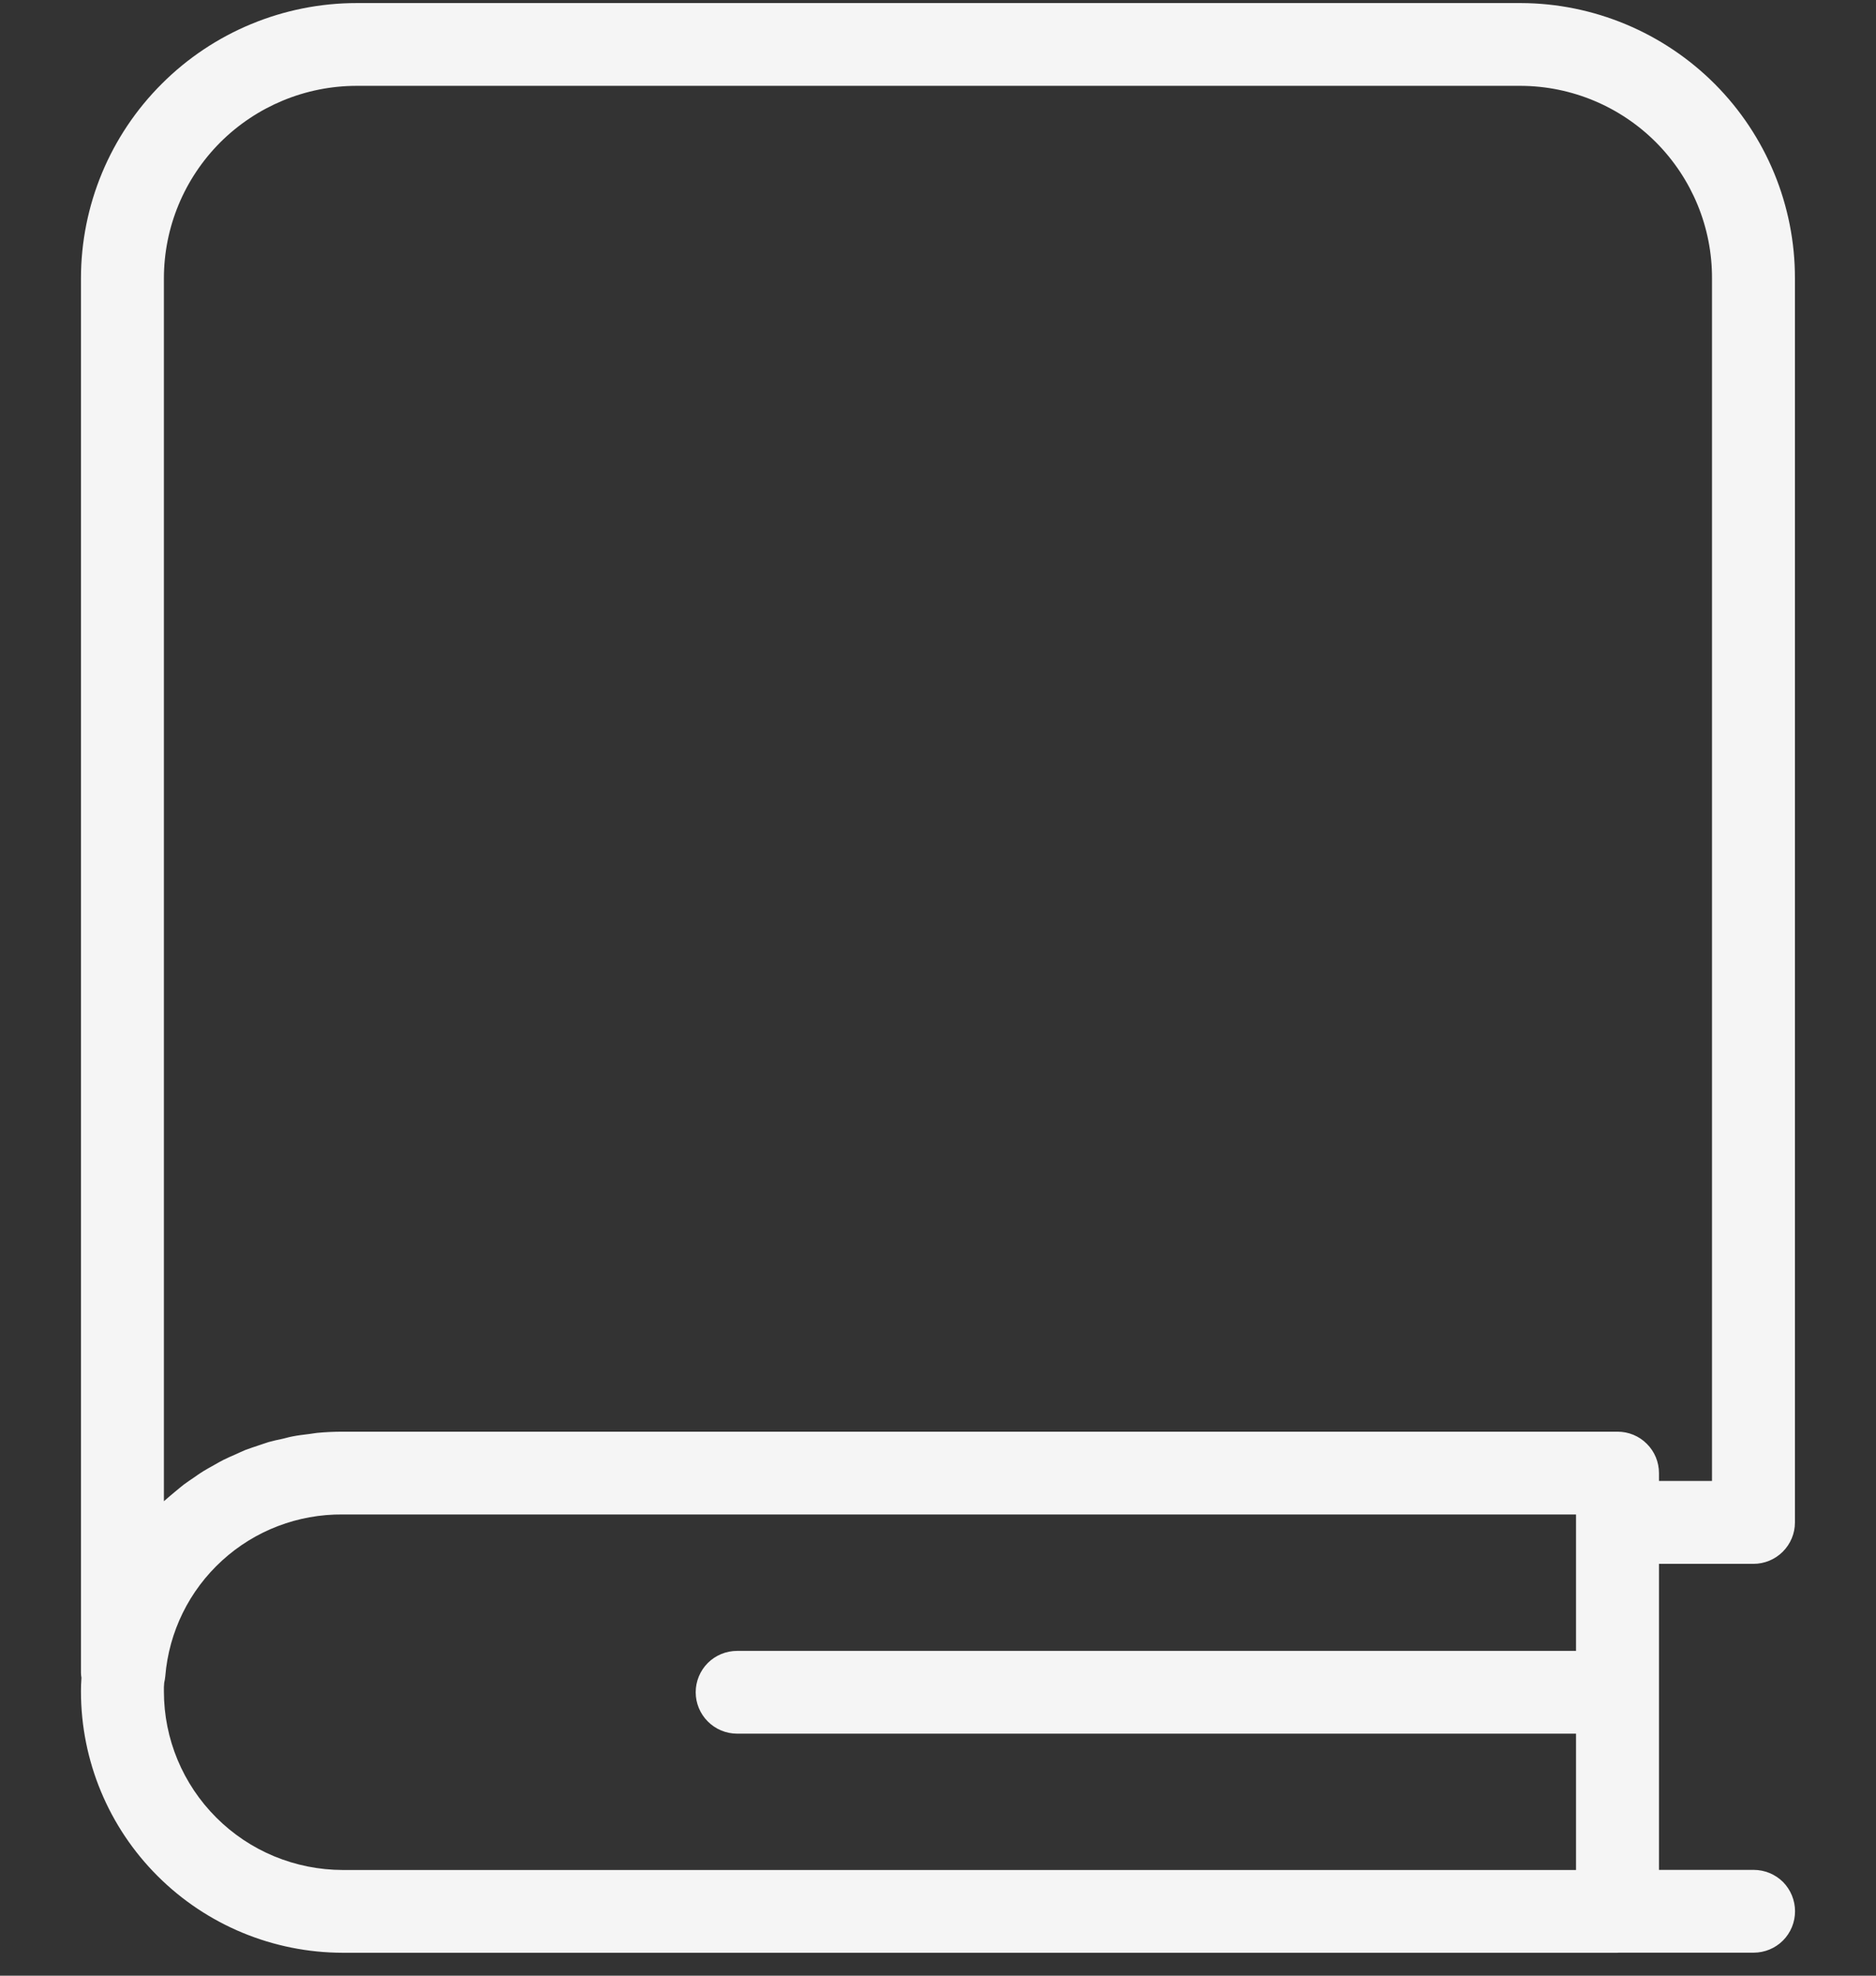 <svg width="19" height="20" viewBox="0 0 19 20" fill="none" xmlns="http://www.w3.org/2000/svg">
<rect x="0" y="0" width="19" height="20" fill="#333333" stroke="none"/>
<path d="M17.761 18.929H16.802V15.831H17.759C17.87 15.831 17.977 15.787 18.056 15.708C18.135 15.629 18.179 15.523 18.179 15.412V2.818C18.18 2.081 17.889 1.374 17.368 0.851C16.847 0.329 16.14 0.033 15.402 0.031H3.613C2.873 0.031 2.162 0.325 1.639 0.848C1.115 1.37 0.82 2.079 0.82 2.818V16.933C0.82 16.95 0.822 16.967 0.825 16.984C0.821 17.036 0.82 17.084 0.82 17.123C0.82 17.824 1.1 18.497 1.597 18.992C2.094 19.488 2.768 19.767 3.471 19.768H16.382C16.387 19.768 16.39 19.767 16.395 19.767H17.761C17.872 19.767 17.979 19.723 18.058 19.644C18.136 19.566 18.18 19.459 18.18 19.348C18.18 19.237 18.136 19.13 18.058 19.051C17.979 18.973 17.872 18.929 17.761 18.929V18.929ZM1.66 2.818C1.66 2.301 1.866 1.806 2.232 1.44C2.599 1.075 3.095 0.869 3.613 0.869H15.402C15.917 0.871 16.411 1.078 16.774 1.443C17.137 1.809 17.341 2.303 17.339 2.818V14.992H16.802V14.912C16.802 14.801 16.758 14.694 16.679 14.616C16.601 14.537 16.494 14.493 16.382 14.493H3.471C3.384 14.493 3.298 14.497 3.213 14.505C3.184 14.508 3.156 14.514 3.128 14.517C3.072 14.524 3.017 14.53 2.963 14.541C2.929 14.547 2.896 14.557 2.862 14.565C2.815 14.575 2.767 14.585 2.721 14.598C2.685 14.609 2.651 14.622 2.616 14.633C2.573 14.648 2.53 14.661 2.488 14.677C2.453 14.691 2.419 14.708 2.385 14.723C2.345 14.741 2.305 14.757 2.266 14.777C2.232 14.794 2.199 14.813 2.166 14.832C2.129 14.853 2.091 14.873 2.056 14.895C2.023 14.915 1.992 14.938 1.96 14.96C1.926 14.983 1.891 15.006 1.858 15.031C1.827 15.055 1.799 15.08 1.769 15.104C1.737 15.131 1.705 15.157 1.674 15.185C1.669 15.19 1.664 15.193 1.66 15.197L1.66 2.818ZM3.471 18.93C2.99 18.929 2.53 18.739 2.191 18.4C1.851 18.061 1.66 17.602 1.66 17.123C1.659 17.094 1.66 17.064 1.663 17.035C1.668 17.013 1.672 16.991 1.674 16.968C1.711 16.519 1.916 16.101 2.25 15.797C2.583 15.493 3.019 15.327 3.471 15.331H15.962V16.712H7.466C7.354 16.712 7.248 16.756 7.169 16.834C7.09 16.913 7.046 17.02 7.046 17.131C7.046 17.242 7.09 17.348 7.169 17.427C7.248 17.506 7.354 17.55 7.466 17.55H15.962V18.93H3.471Z" fill="#F5F5F5"/>
</svg>

